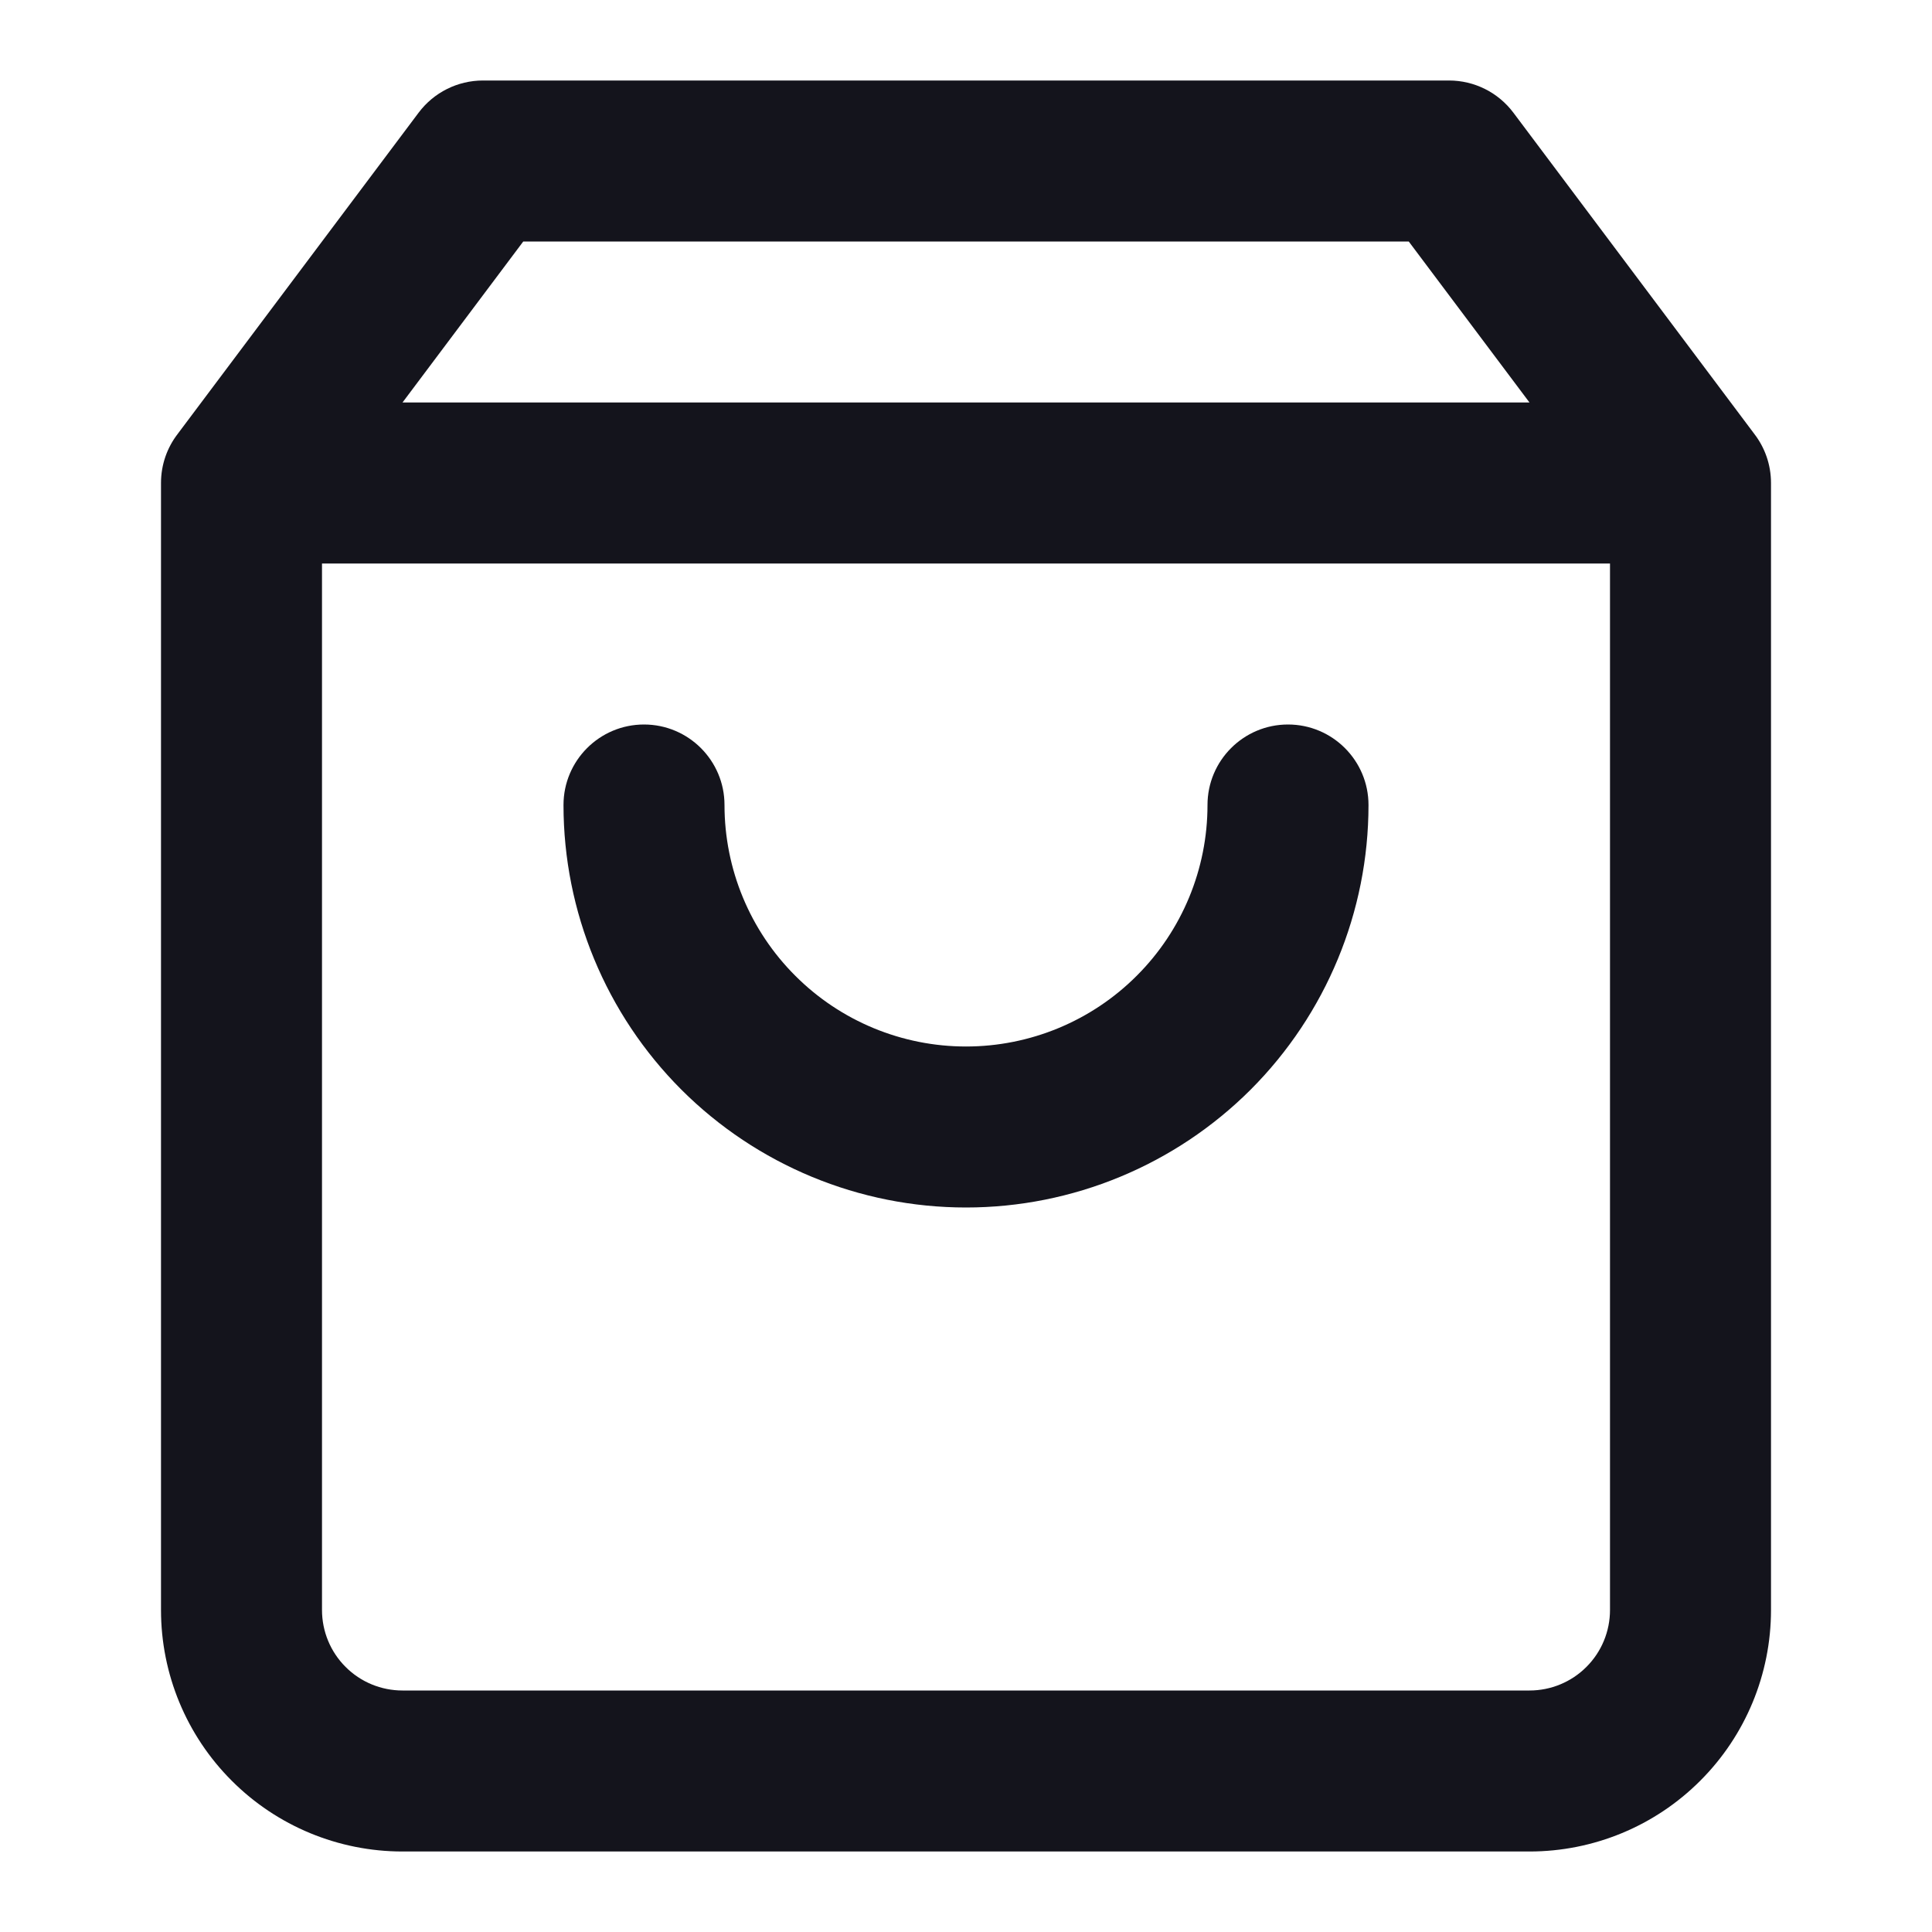 <svg width="24" height="24" viewBox="0 0 24 24" fill="none" xmlns="http://www.w3.org/2000/svg">
<path d="M9 10C9 9.448 8.552 9 8 9C7.448 9 7 9.448 7 10C7 11.326 7.527 12.598 8.464 13.536C9.402 14.473 10.674 15 12 15C13.326 15 14.598 14.473 15.536 13.536C16.473 12.598 17 11.326 17 10C17 9.448 16.552 9 16 9C15.448 9 15 9.448 15 10C15 10.796 14.684 11.559 14.121 12.121C13.559 12.684 12.796 13 12 13C11.204 13 10.441 12.684 9.879 12.121C9.316 11.559 9 10.796 9 10Z" fill="#14141C"/>
<path fill-rule="evenodd" clip-rule="evenodd" d="M5.2 1.4C5.389 1.148 5.685 1 6 1H18C18.315 1 18.611 1.148 18.8 1.4L21.794 5.392C21.923 5.56 22 5.771 22 6V20C22 20.796 21.684 21.559 21.121 22.121C20.559 22.684 19.796 23 19 23H5C4.204 23 3.441 22.684 2.879 22.121C2.316 21.559 2 20.796 2 20V6C2 5.771 2.077 5.56 2.206 5.392L5.2 1.4ZM17.5 3L19 5H5L6.5 3H17.5ZM4 20V7H20V20C20 20.265 19.895 20.52 19.707 20.707C19.52 20.895 19.265 21 19 21H5C4.735 21 4.48 20.895 4.293 20.707C4.105 20.52 4 20.265 4 20Z" fill="#14141C"/>
</svg>

